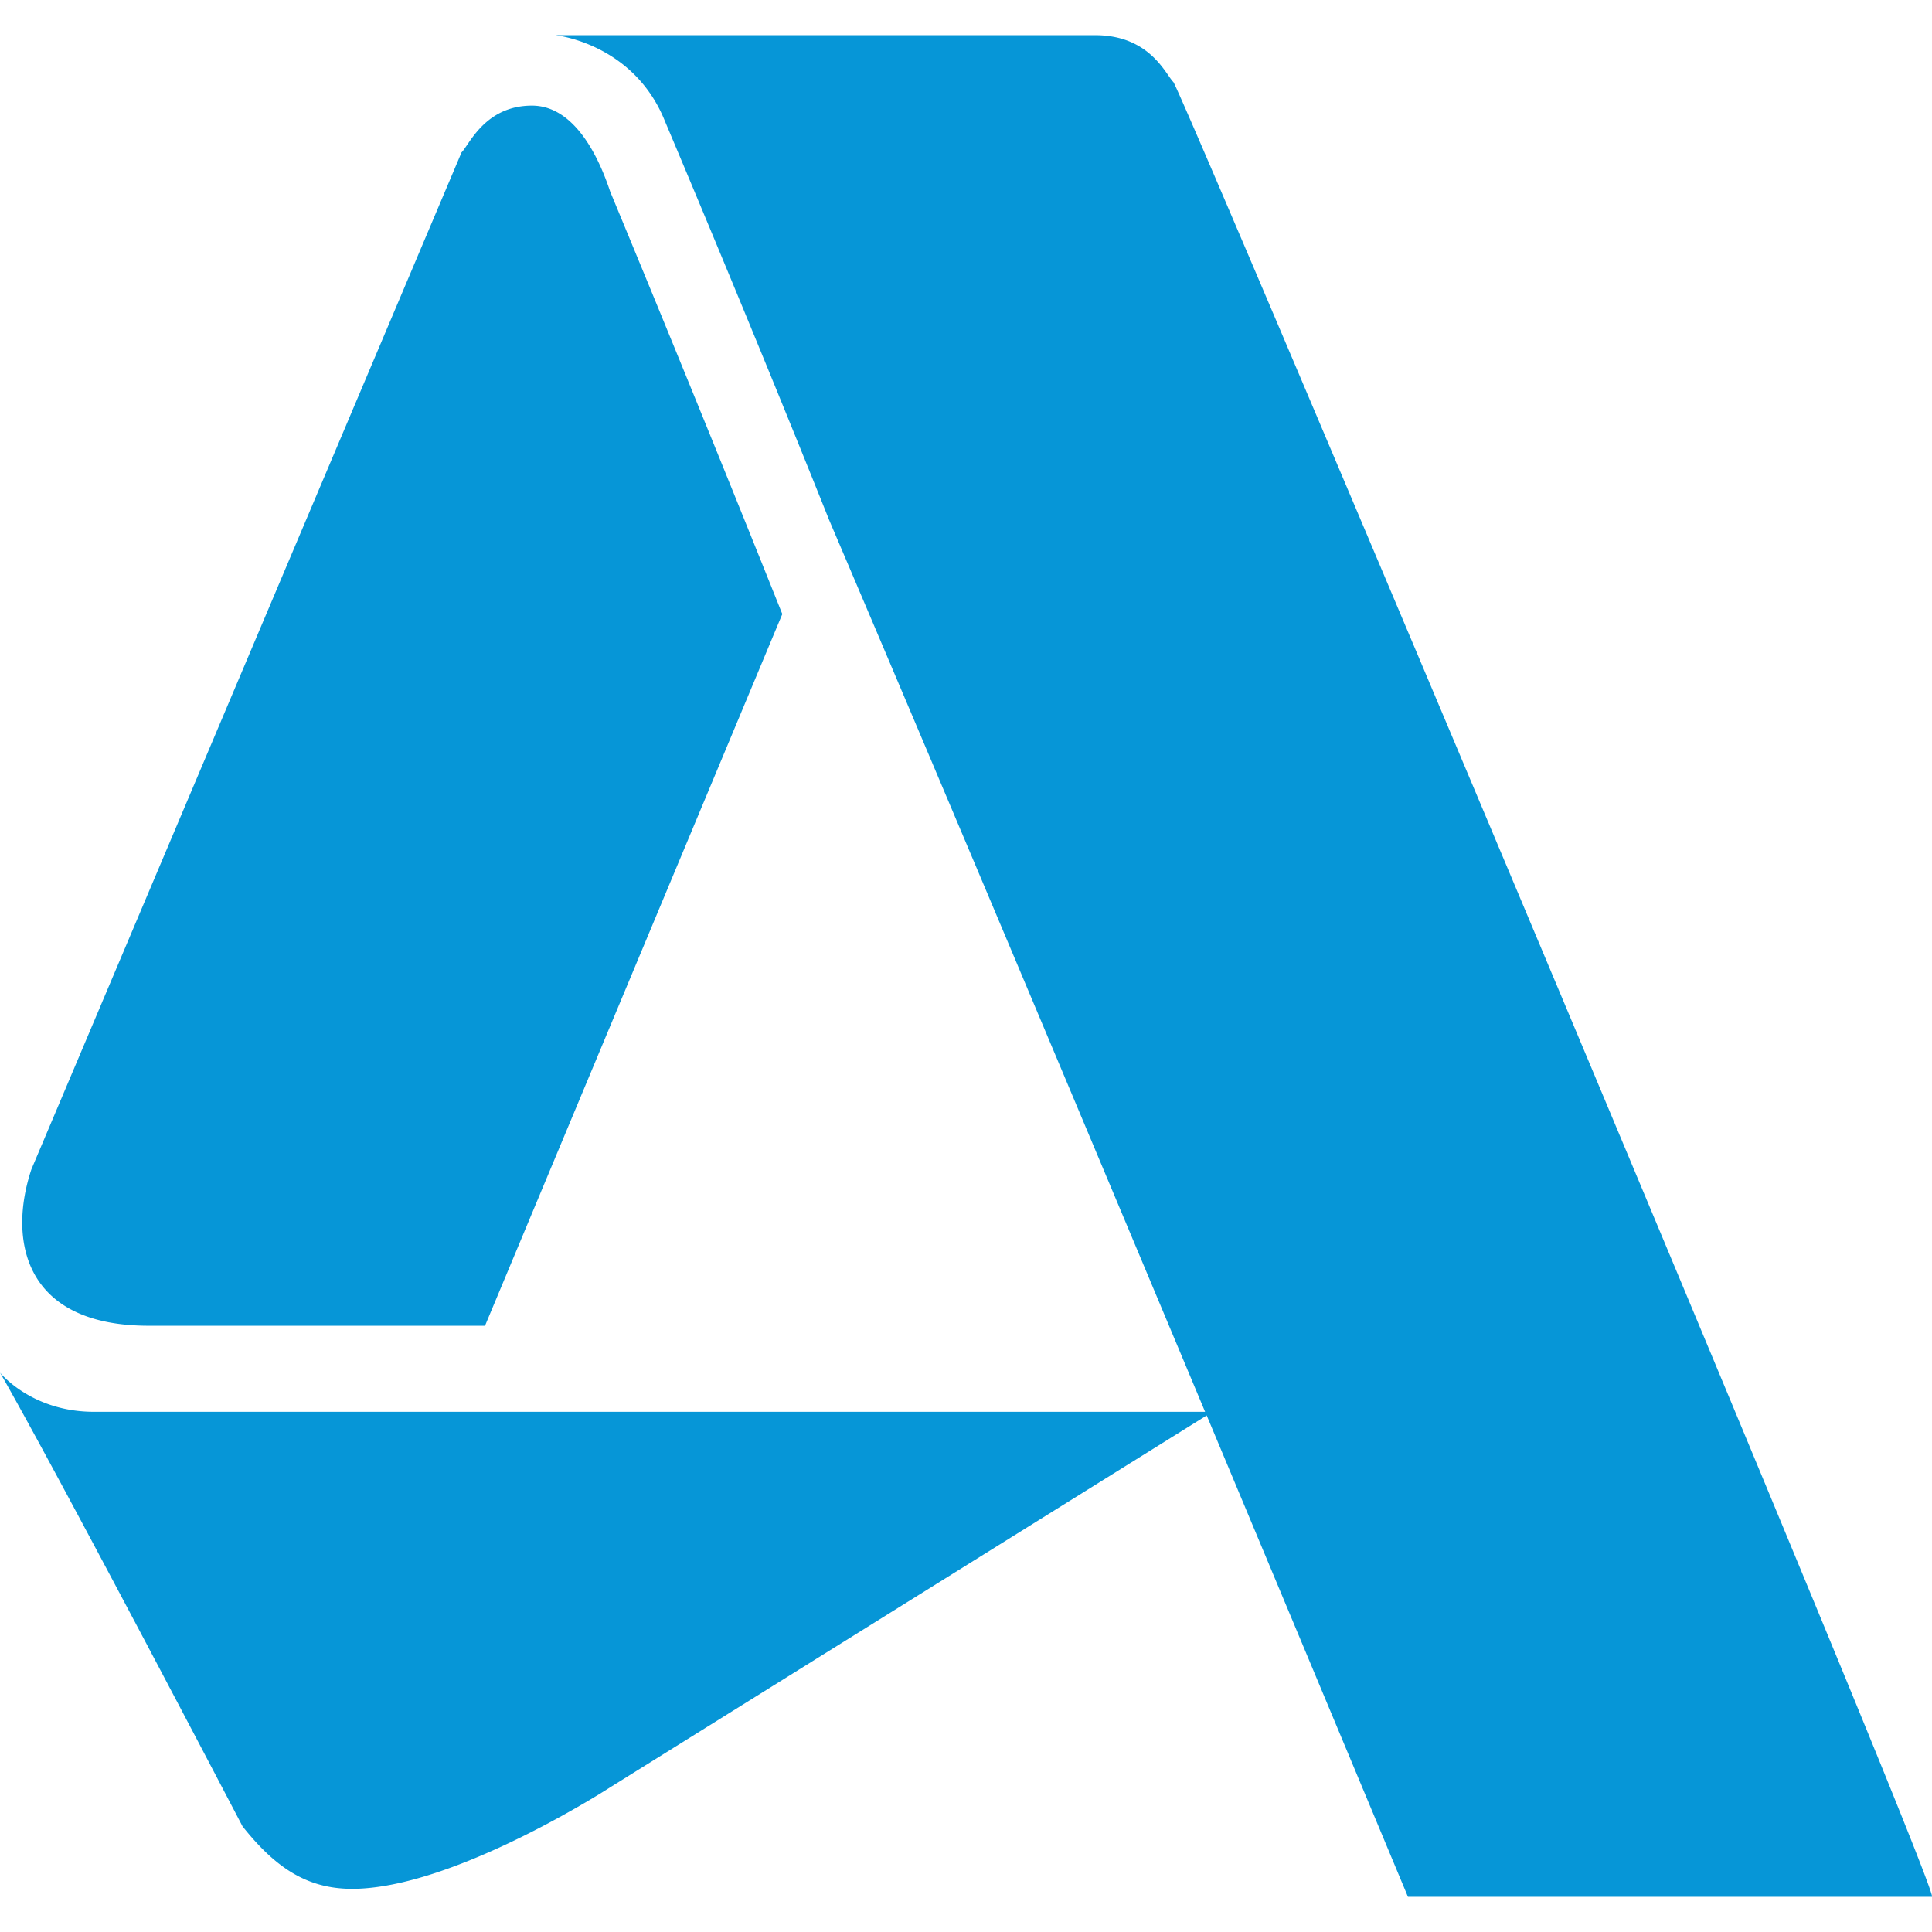 <svg fill="#0696D7" role="img" viewBox="0 0 24 24" xmlns="http://www.w3.org/2000/svg"><title>Autodesk</title><path d="M6.898.437S7.87.534 8.26 1.505c0 0 1.069 2.526 2.04 4.955 1.42 3.33 3.22 7.615 4.67 11.078H1.167c-.778 0-1.166-.486-1.166-.486.777 1.36 3.012 5.636 3.012 5.636.388.486.777.776 1.36.776 1.264 0 3.208-1.262 3.208-1.262l7.409-4.619c1.412 3.372 2.5 5.98 2.5 5.98H24c.097-.097-9.327-22.446-9.424-22.544-.097-.097-.292-.582-.972-.582zm-.29.875c-.583 0-.778.485-.875.582L.39 14.526c-.291.874-.097 1.943 1.458 1.943h4.177l3.693-8.841A453.32 453.32 0 0 0 7.58 2.38c-.097-.291-.389-1.068-.972-1.068z"/></svg>